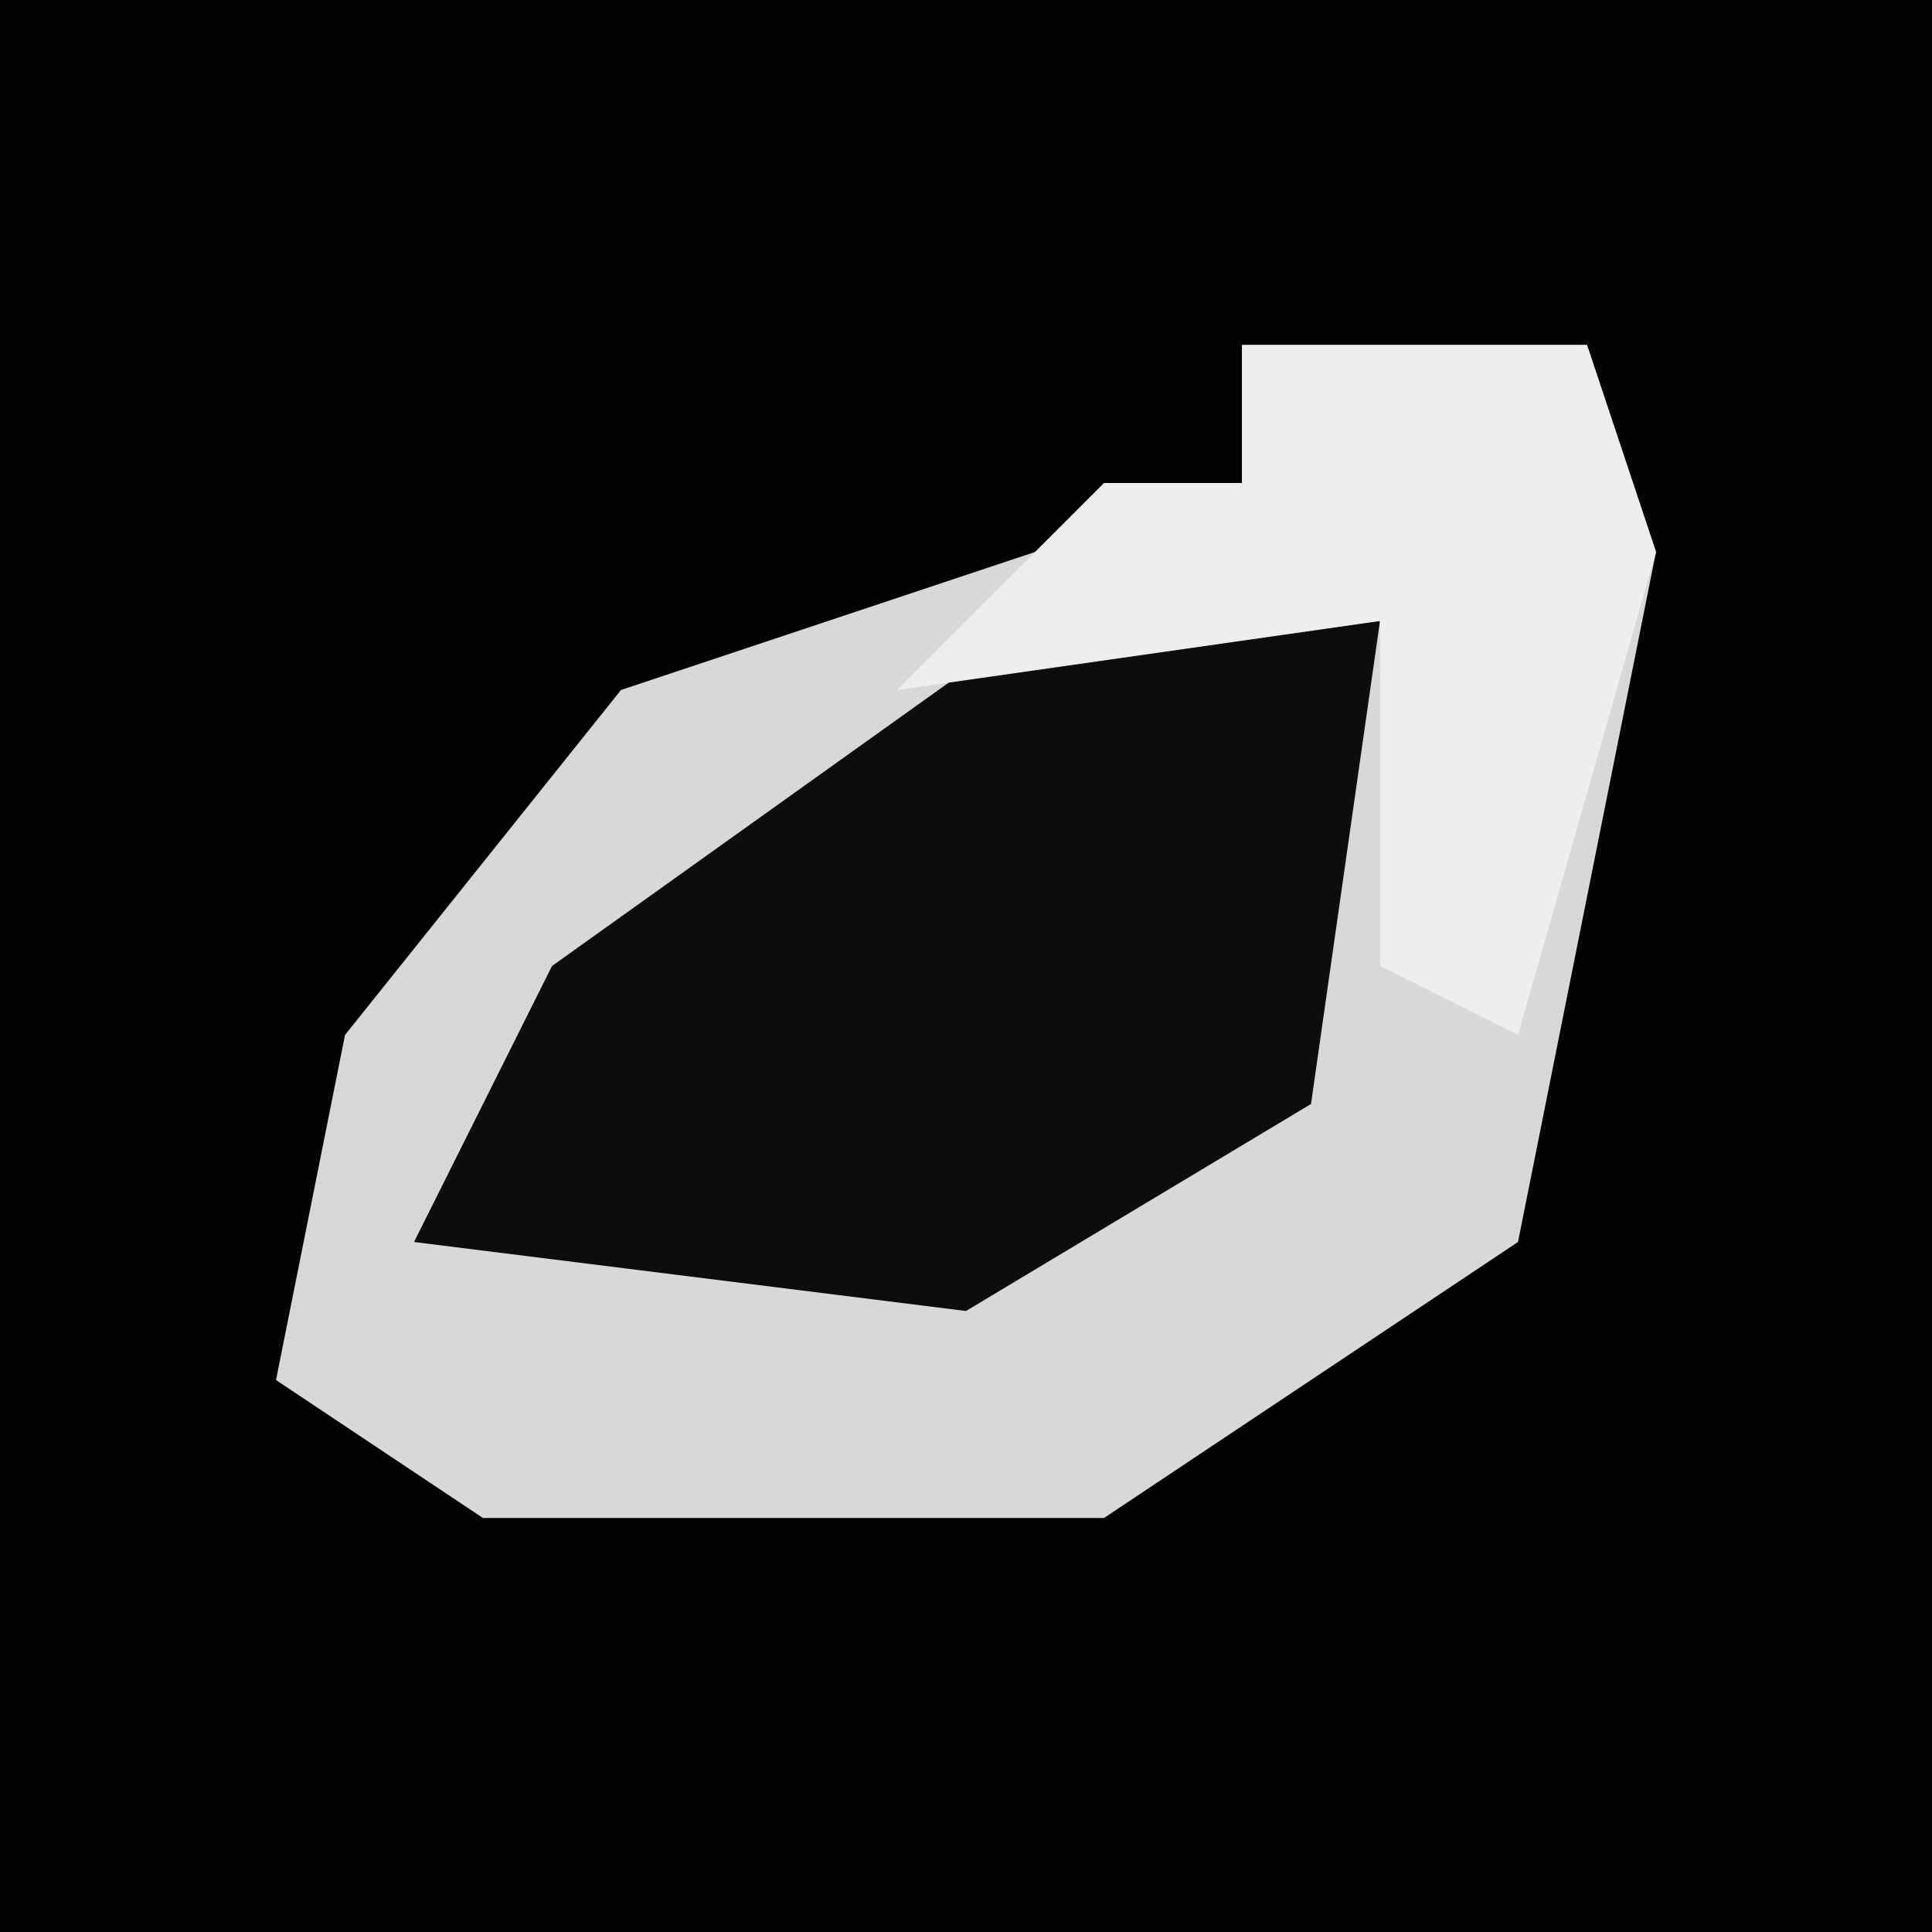 <?xml version="1.0" encoding="UTF-8"?>
<svg version="1.1" xmlns="http://www.w3.org/2000/svg" width="28" height="28">
<path d="M0,0 L28,0 L28,28 L0,28 Z " fill="#020202" transform="translate(0,0)"/>
<path d="M0,0 L5,0 L6,3 L4,13 L-2,17 L-11,17 L-14,15 L-13,10 L-9,5 L0,2 Z " fill="#D8D8D8" transform="translate(18,5)"/>
<path d="M0,0 L5,0 L4,7 L-1,10 L-9,9 L-7,5 Z " fill="#0D0D0D" transform="translate(15,9)"/>
<path d="M0,0 L5,0 L6,3 L4,10 L2,9 L2,4 L-5,5 L-2,2 L0,2 Z " fill="#EEEEEE" transform="translate(18,5)"/>
</svg>
